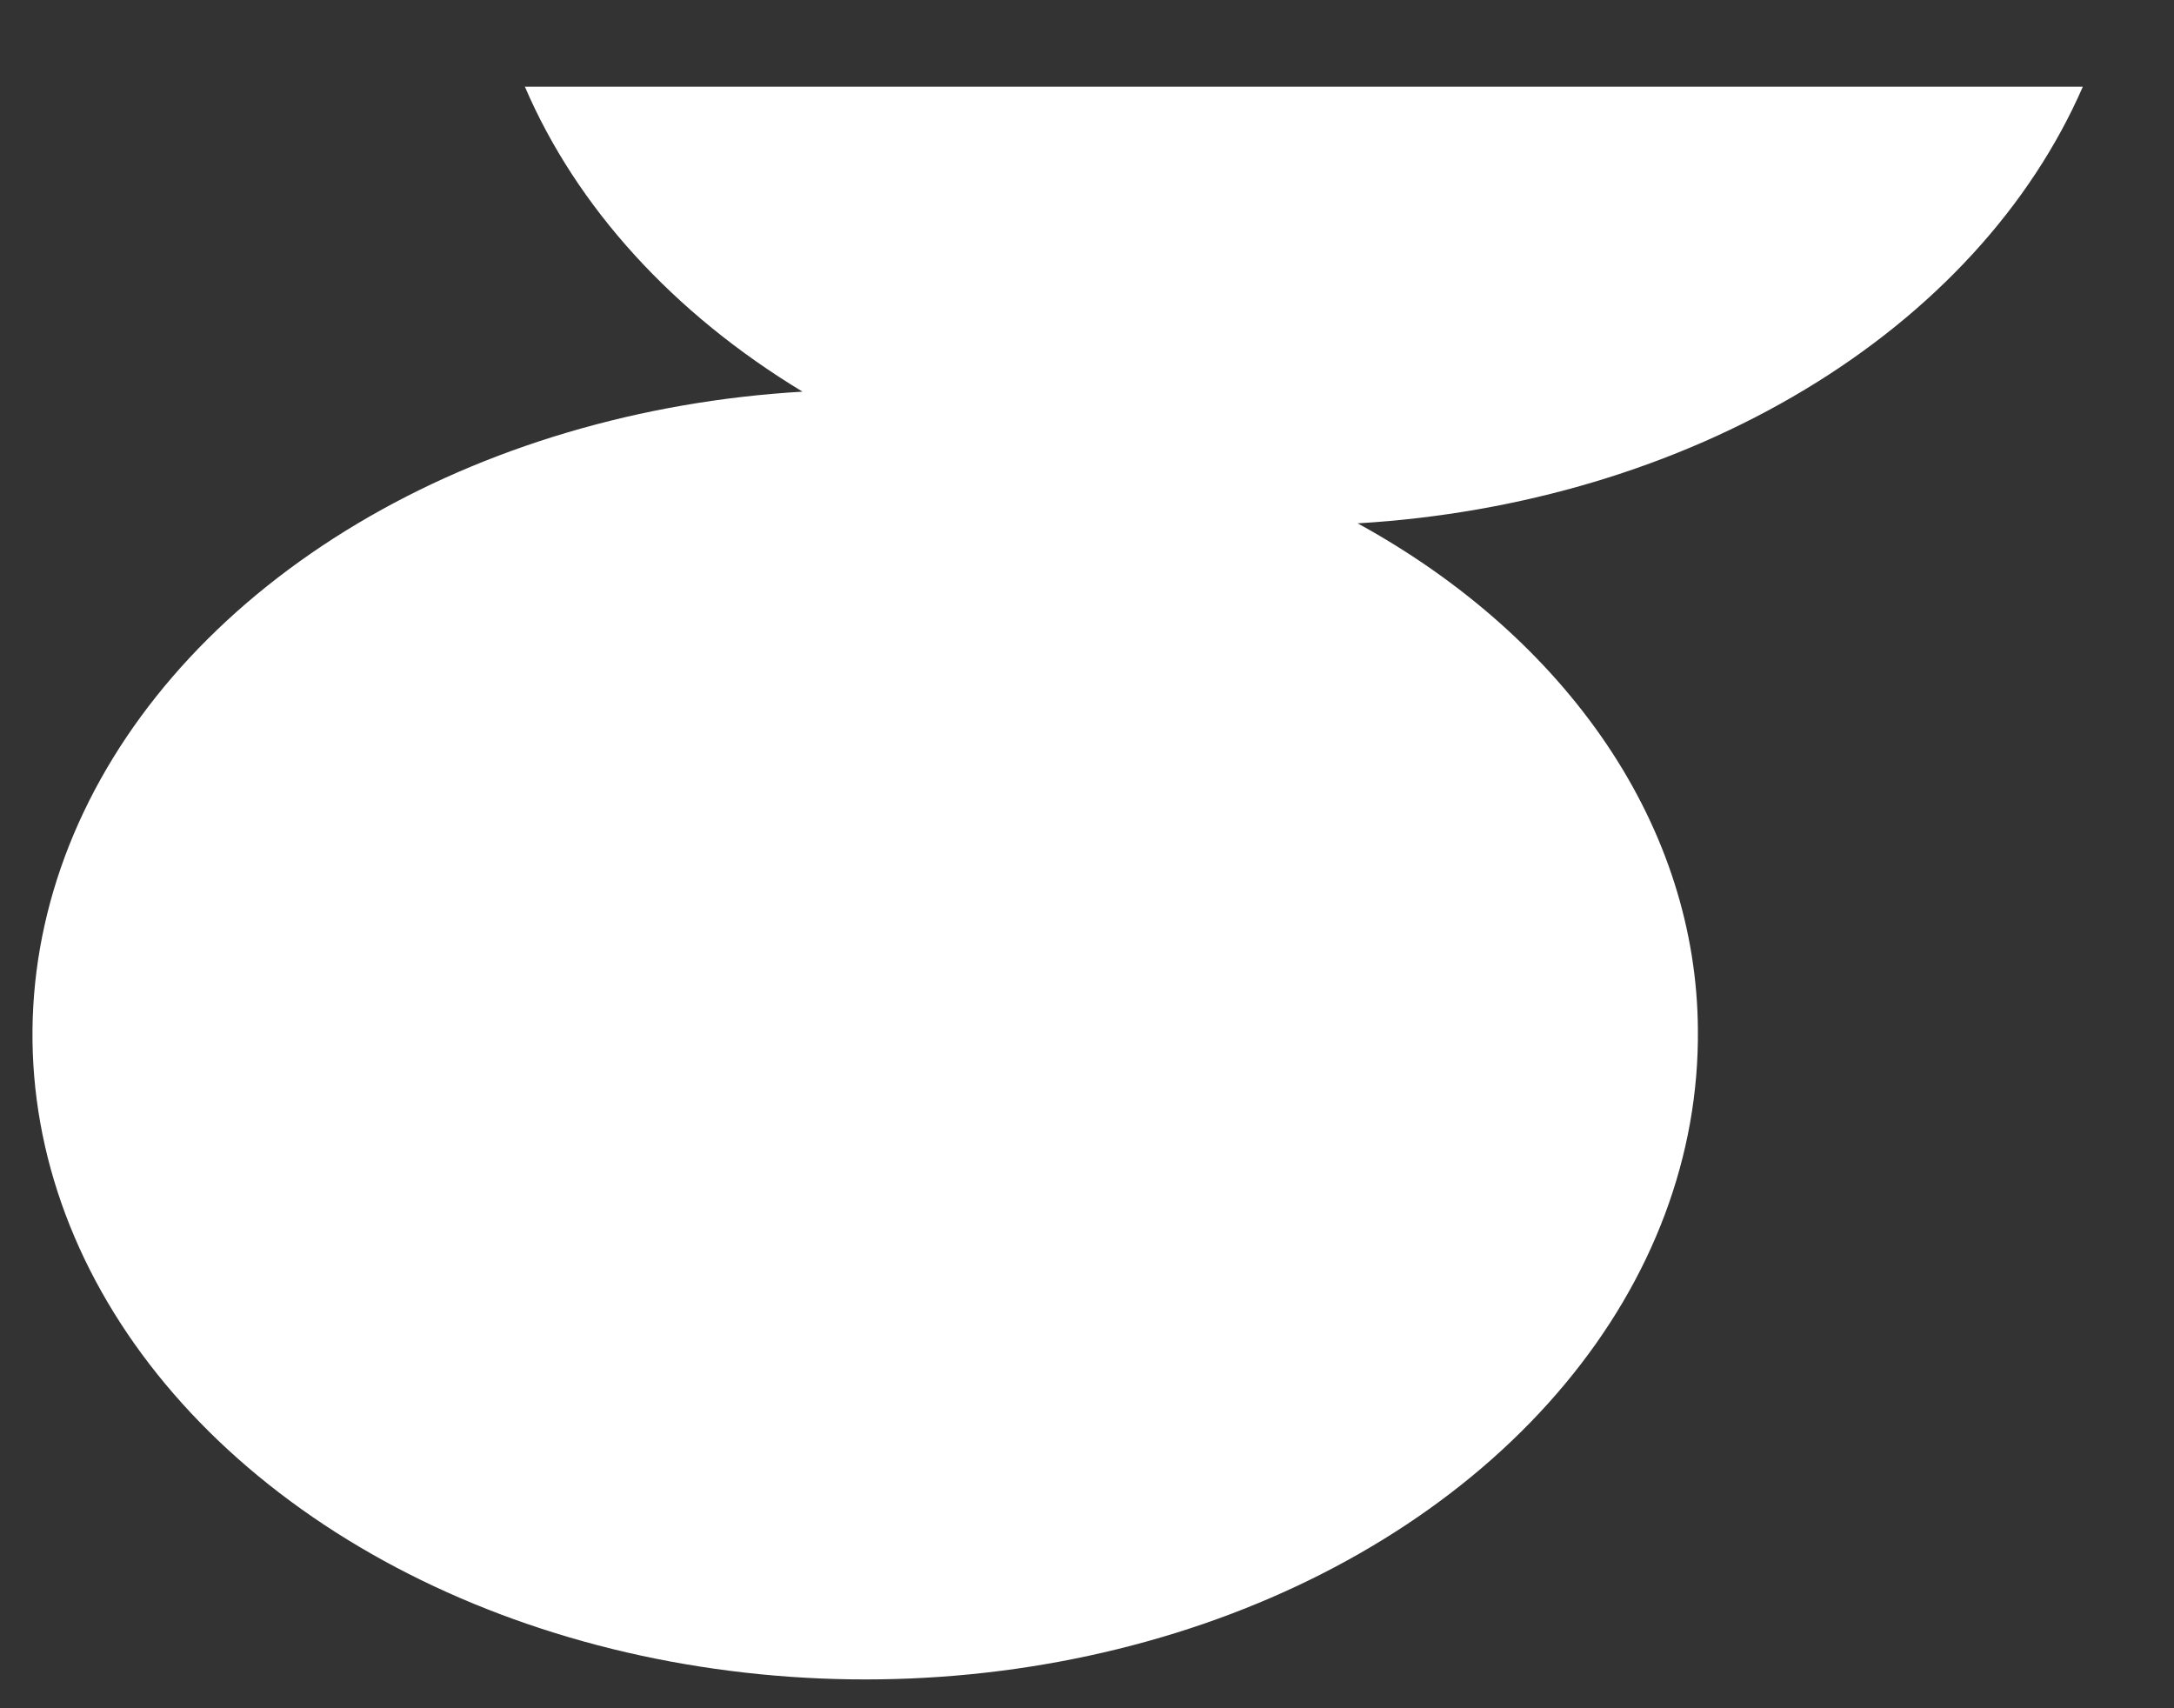 <?xml version="1.0" encoding="UTF-8" standalone="no"?><svg width='14' height='11' viewBox='0 0 14 11' fill='none' xmlns='http://www.w3.org/2000/svg'>
<rect x="0" y="0" width="14" height="11" fill="#333333" stroke="none"/>
<g style='mix-blend-mode:color-dodge'>
<path d='M13.413 0.558H3.38C3.713 1.334 4.335 2.018 5.168 2.522C4.126 2.583 3.129 2.878 2.301 3.372C1.473 3.866 0.849 4.536 0.506 5.3C0.163 6.065 0.116 6.89 0.371 7.675C0.626 8.46 1.172 9.17 1.941 9.718C2.71 10.266 3.669 10.628 4.701 10.759C5.732 10.891 6.79 10.786 7.746 10.458C8.701 10.13 9.512 9.592 10.078 8.912C10.645 8.232 10.942 7.439 10.934 6.629C10.93 5.99 10.729 5.361 10.348 4.795C9.966 4.228 9.416 3.739 8.743 3.37C9.792 3.308 10.794 3.008 11.624 2.508C12.455 2.008 13.077 1.329 13.413 0.558Z' fill='white'/>
</g>
</svg>
